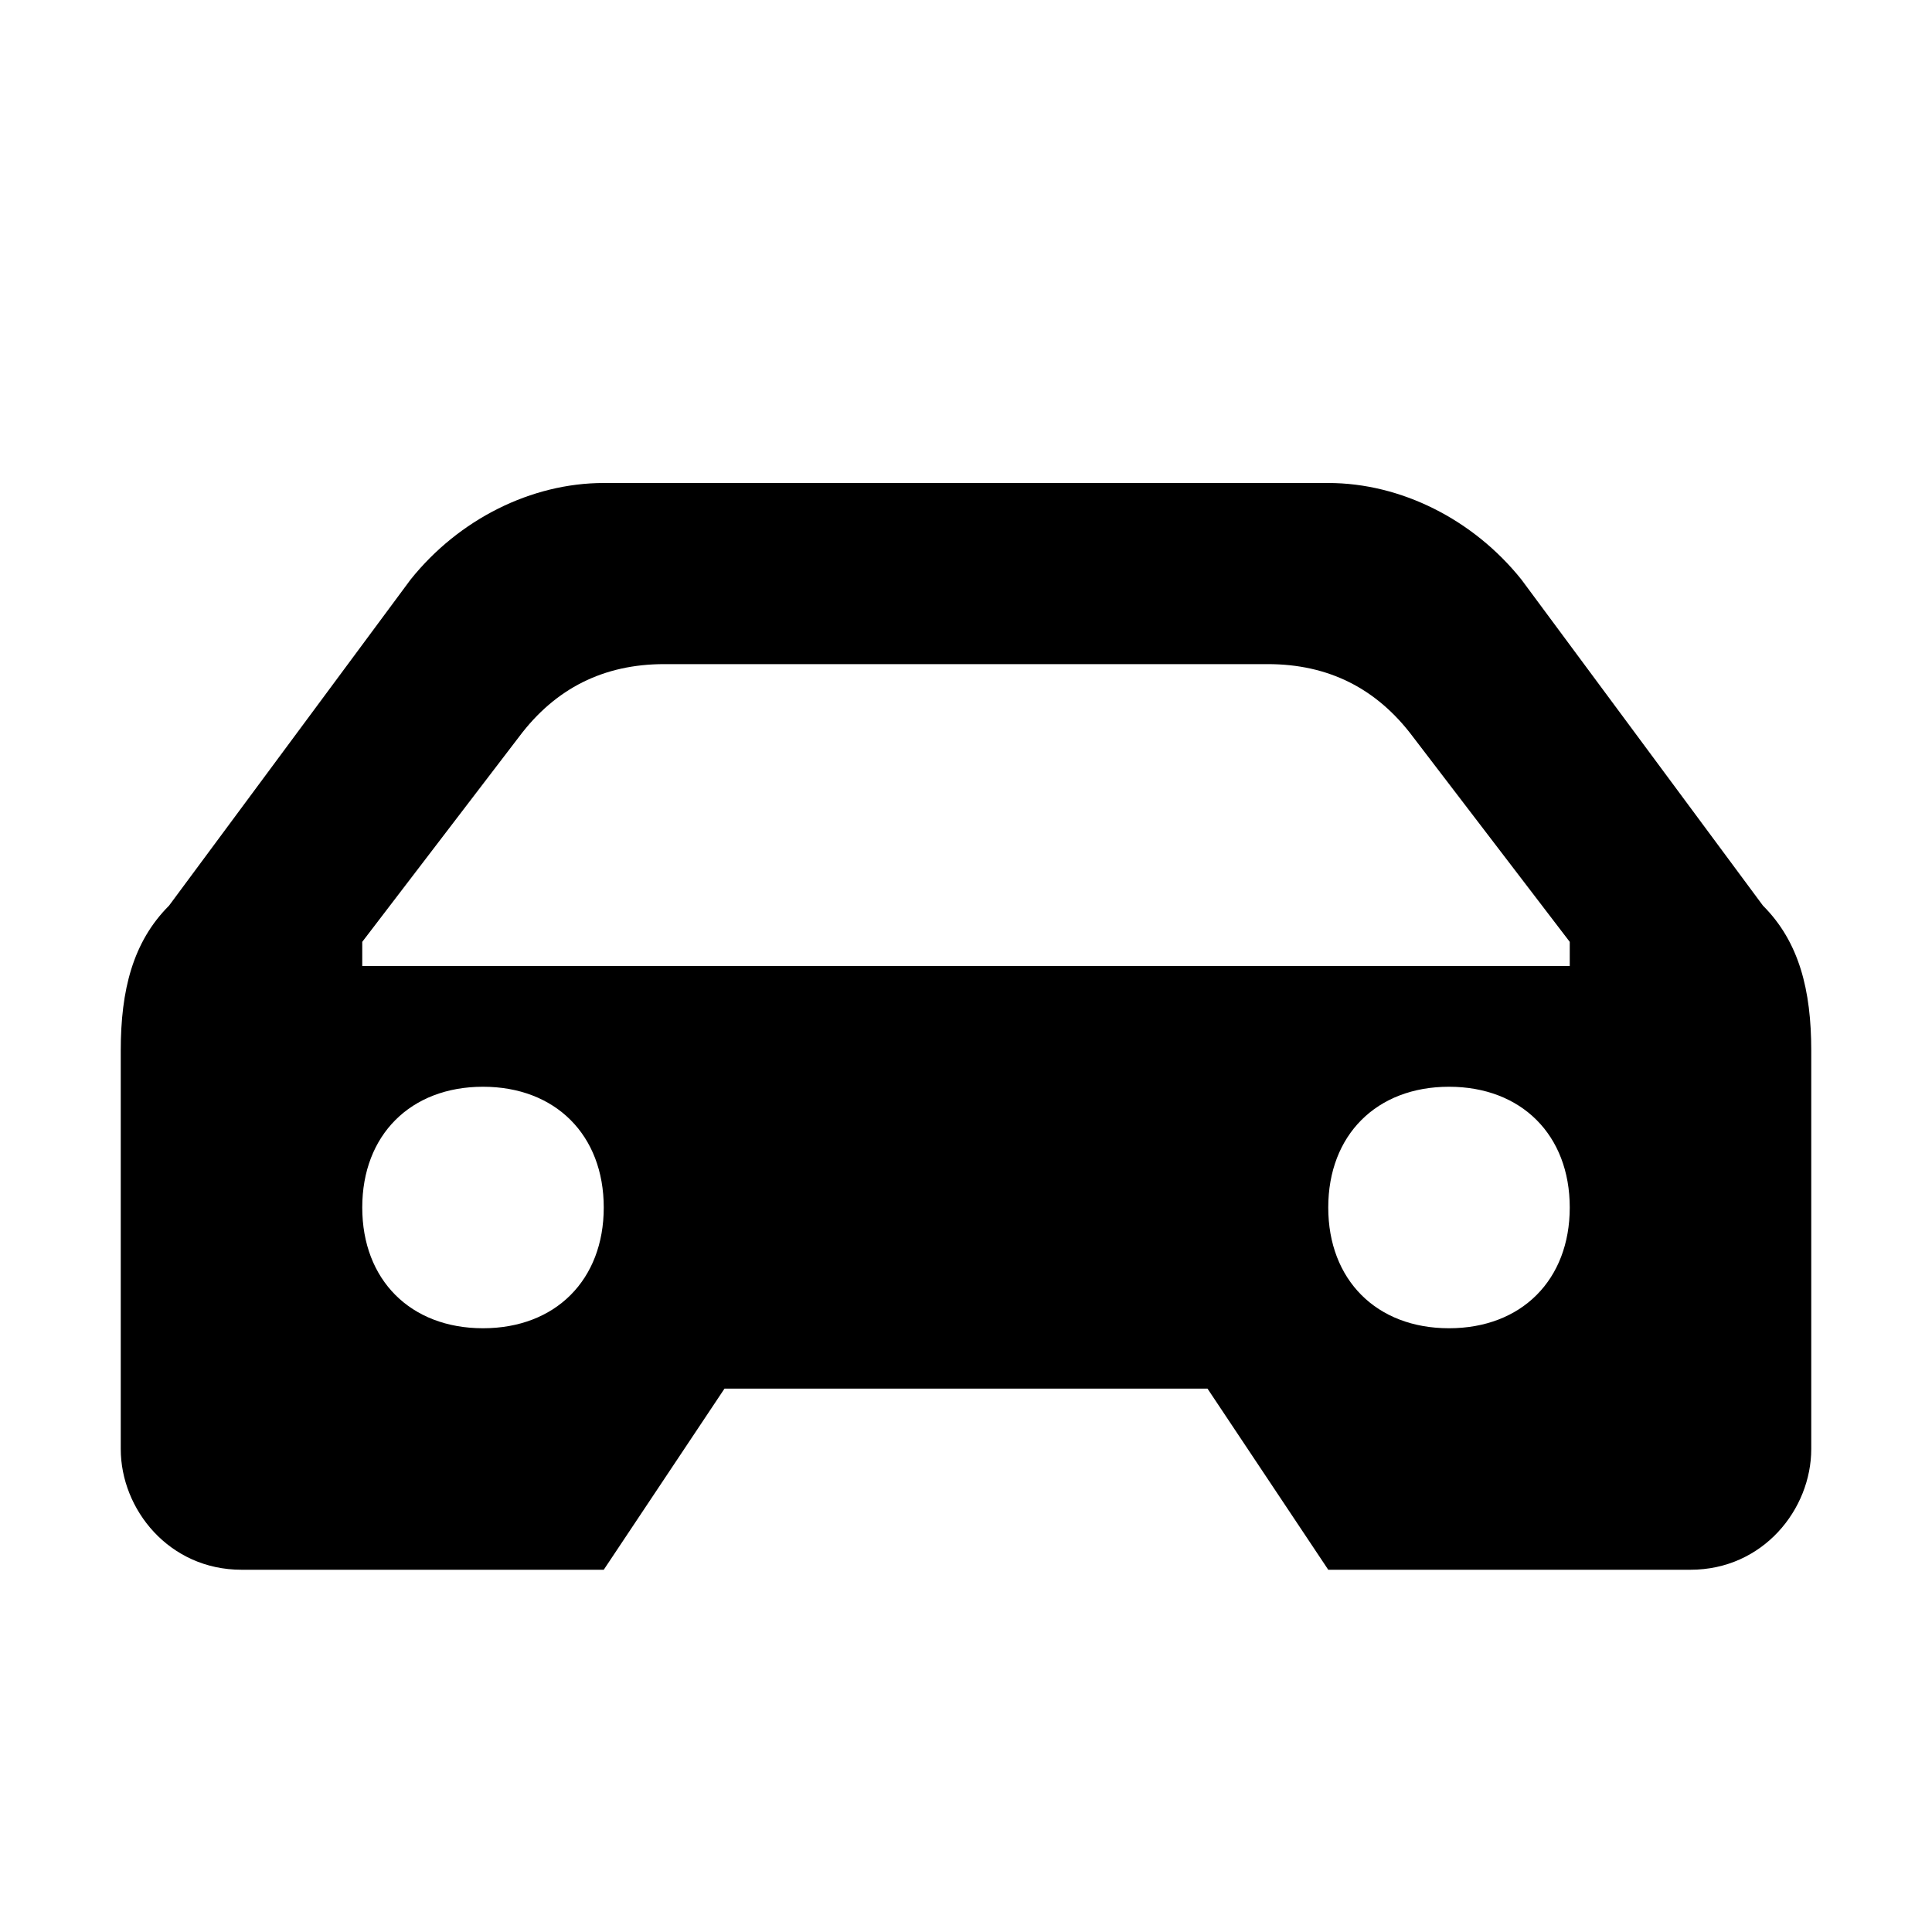 <svg width="16" height="16" viewBox="0 0 16 16" fill="none" xmlns="http://www.w3.org/2000/svg">
<path d="M14.6 7.5L12.6 4.8C12.2 4.3 11.6 4 11 4H5C4.4 4 3.8 4.3 3.4 4.8L1.4 7.5C1.1 7.8 1 8.2 1 8.7V12C1 12.5 1.4 13 2 13H5L6 11.5H10L11 13H14C14.6 13 15 12.5 15 12V8.7C15 8.2 14.9 7.8 14.6 7.5ZM4 11C3.4 11 3 10.6 3 10C3 9.4 3.4 9 4 9C4.6 9 5 9.4 5 10C5 10.6 4.6 11 4 11ZM3 8V7.8L4.3 6.1C4.6 5.7 5 5.5 5.5 5.5H10.5C11 5.5 11.4 5.7 11.7 6.1L13 7.8V8H3ZM12 11C11.4 11 11 10.6 11 10C11 9.4 11.4 9 12 9C12.6 9 13 9.4 13 10C13 10.6 12.6 11 12 11Z" fill="black"/>
</svg>
